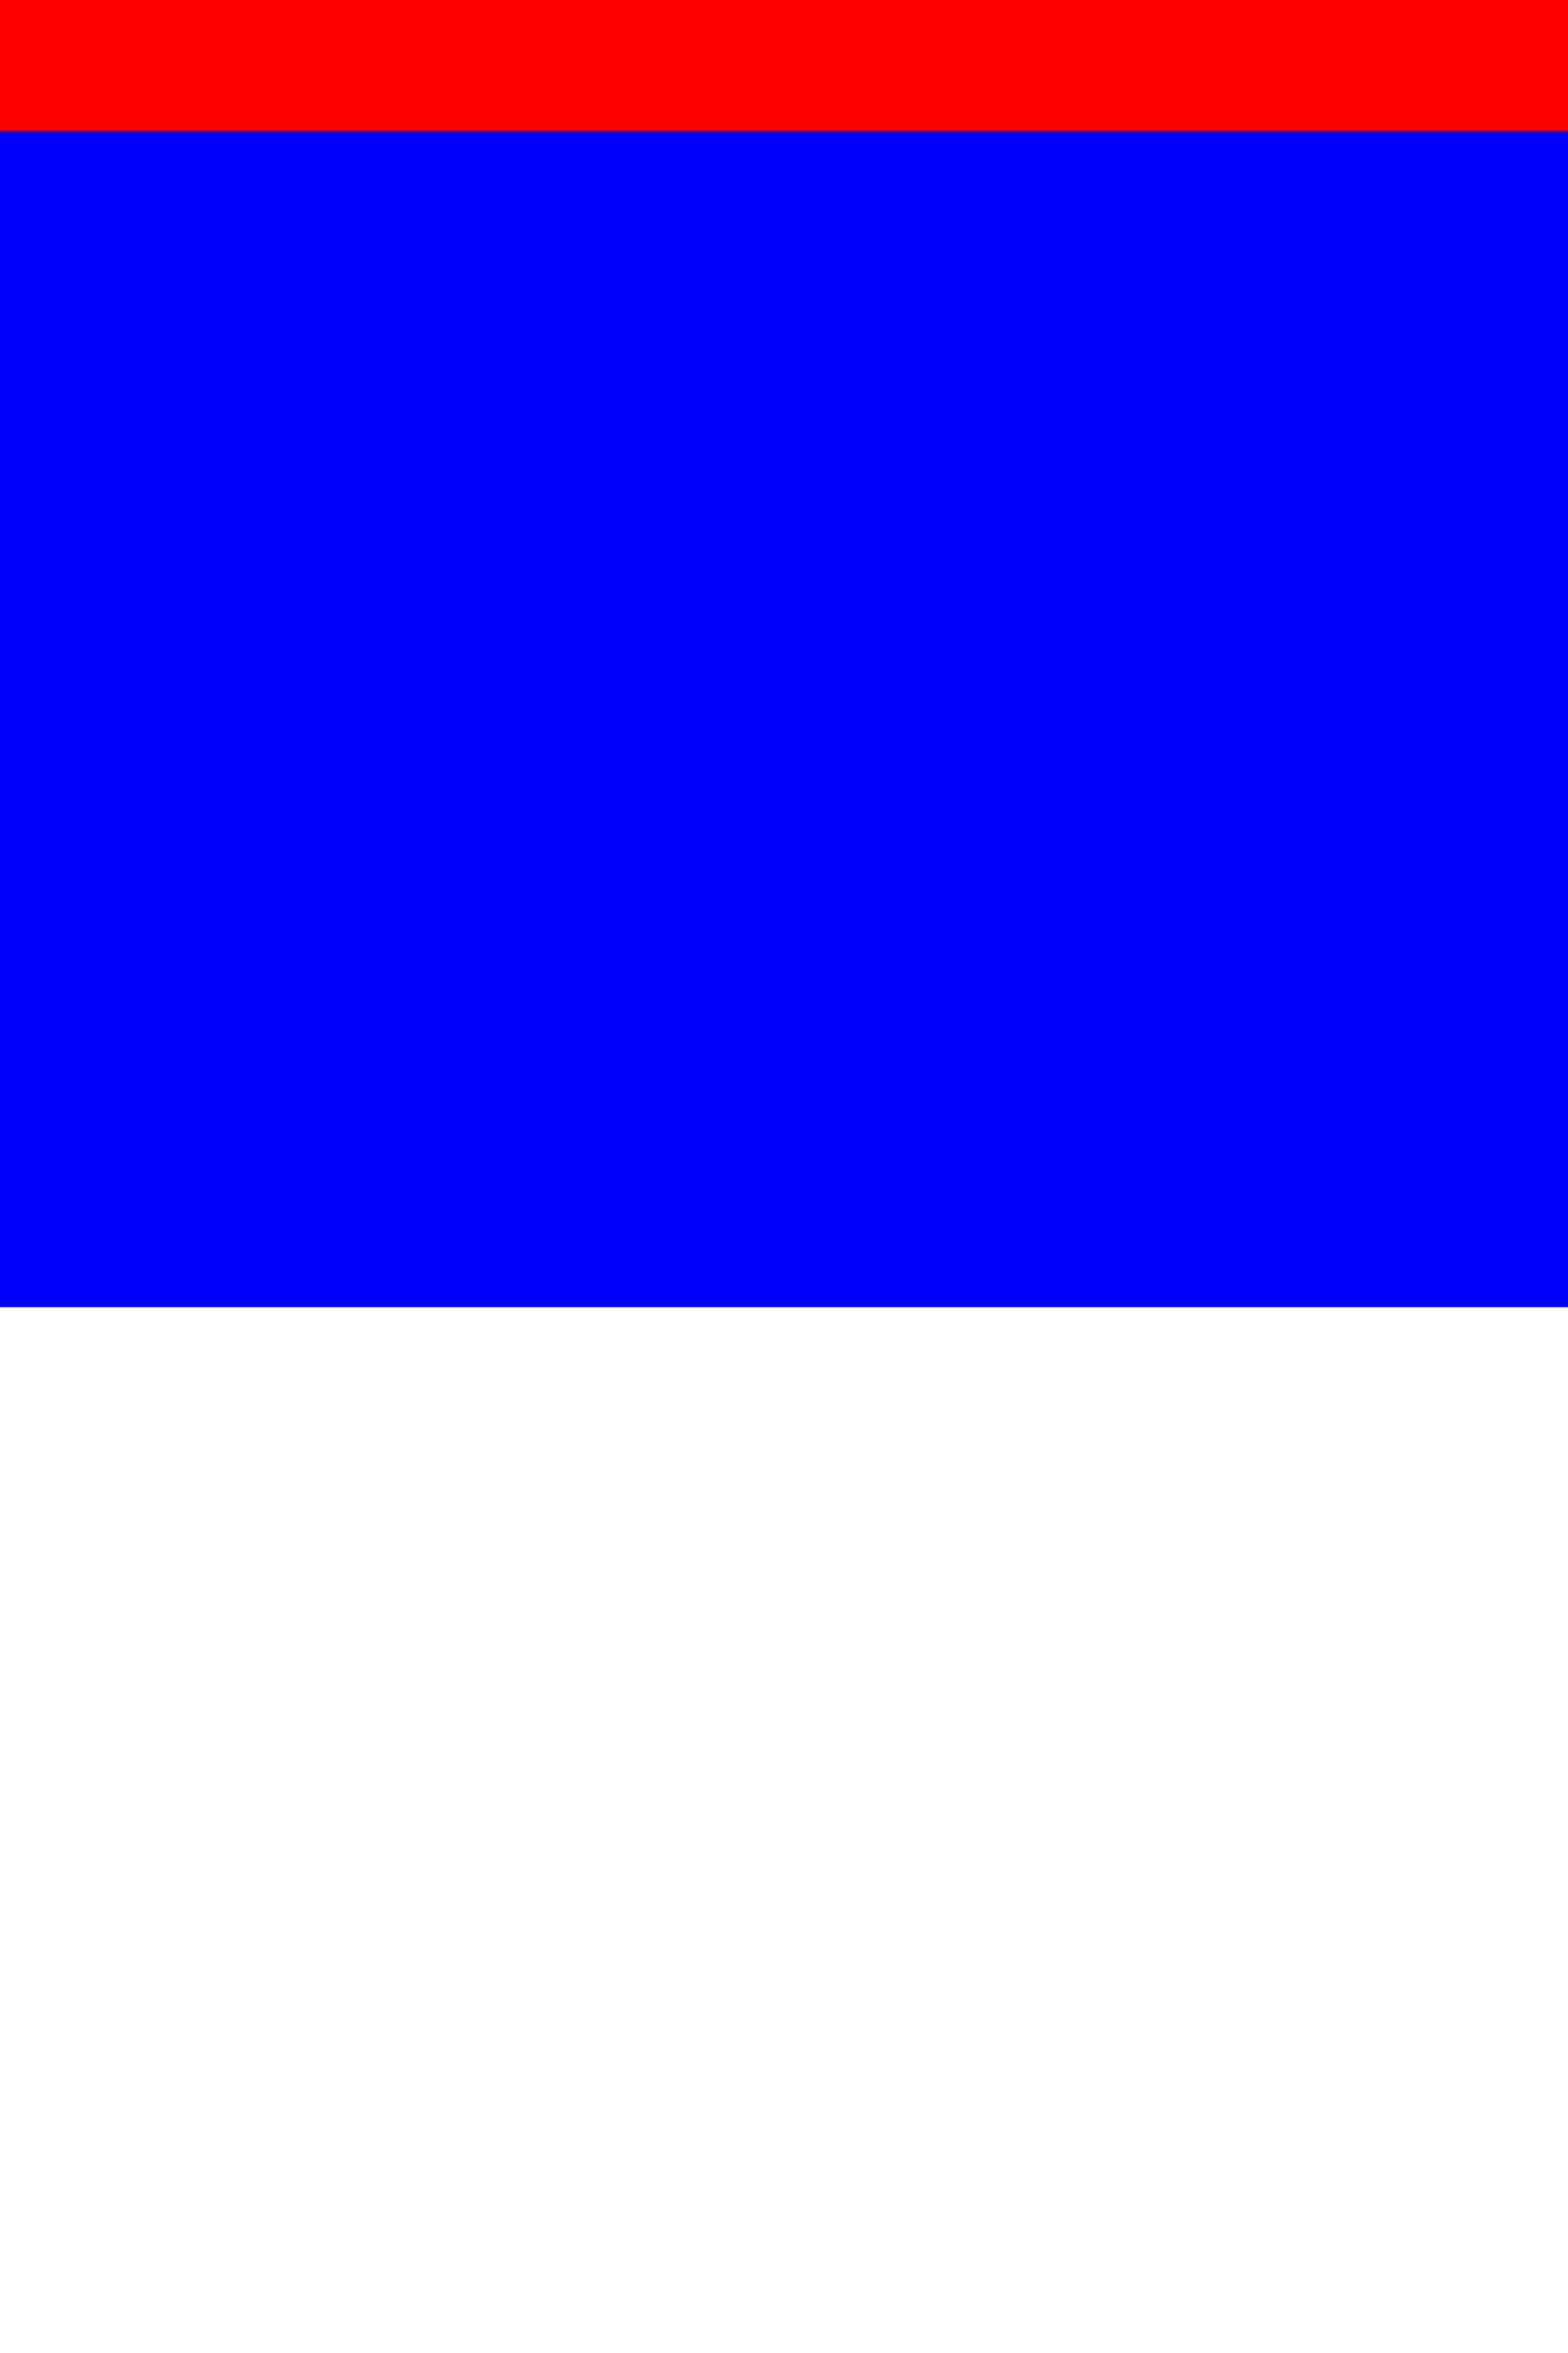 <!-- Изобразить с помощью элементов SVG флаги пяти стран: Россия, Франция, Финляндия, Швейцария, Япония. -->

<svg xmlns="http://www.w3.org/2000/svg" width="120" height="180" fill="currentColor">
<rect width="300" height="0" style="fill:white;" />
<rect width="300" height="100" style="fill:blue;" />
<rect width="300" height="10" style="fill:red;" />
</svg>
